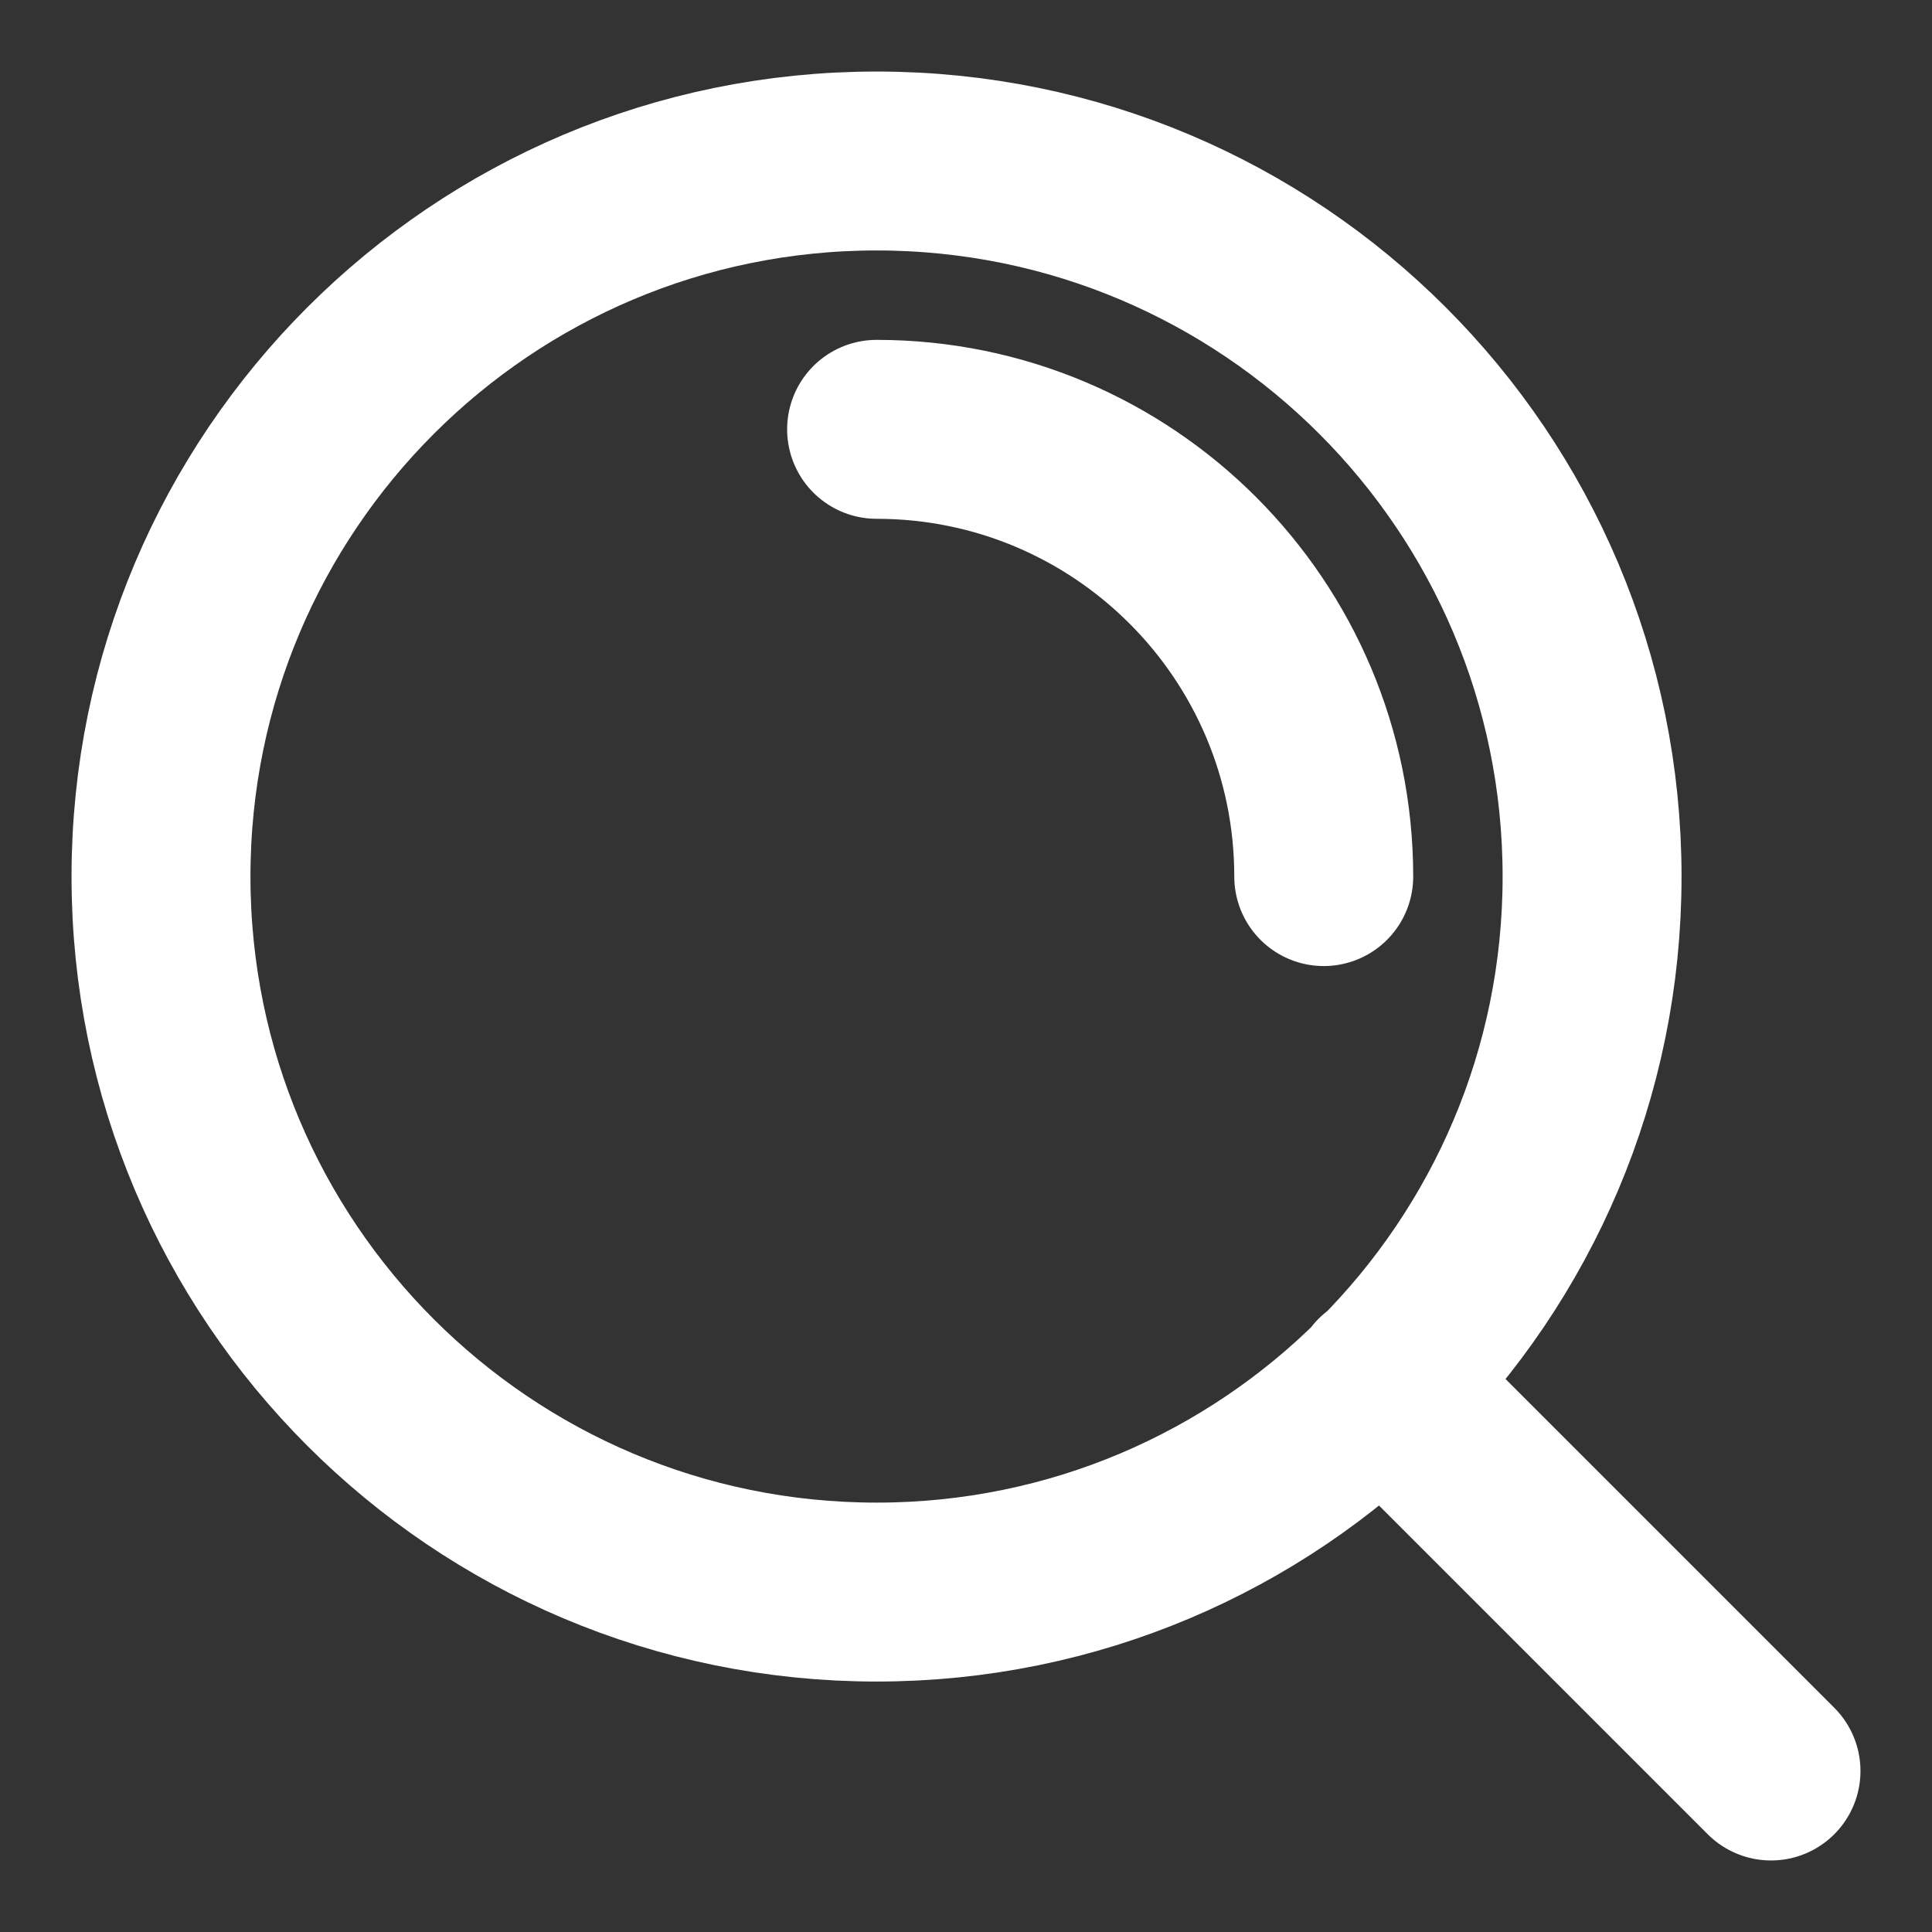 <svg width="18" height="18" viewBox="0 0 18 18" fill="none" xmlns="http://www.w3.org/2000/svg">
    <rect x="0" y="0" width="18" height="18" fill="#333333" stroke="none"/>
    <path d="M16.5 16.5L12.875 12.875M8.167 4C10.468 4 12.333 5.865 12.333 8.167M14.833 8.167C14.833 11.849 11.849 14.833 8.167 14.833C4.485 14.833 1.5 11.849 1.5 8.167C1.5 4.485 4.485 1.5 8.167 1.5C11.849 1.5 14.833 4.485 14.833 8.167Z" stroke="white" stroke-width="1.667" stroke-linecap="round" stroke-linejoin="round"/>
</svg>